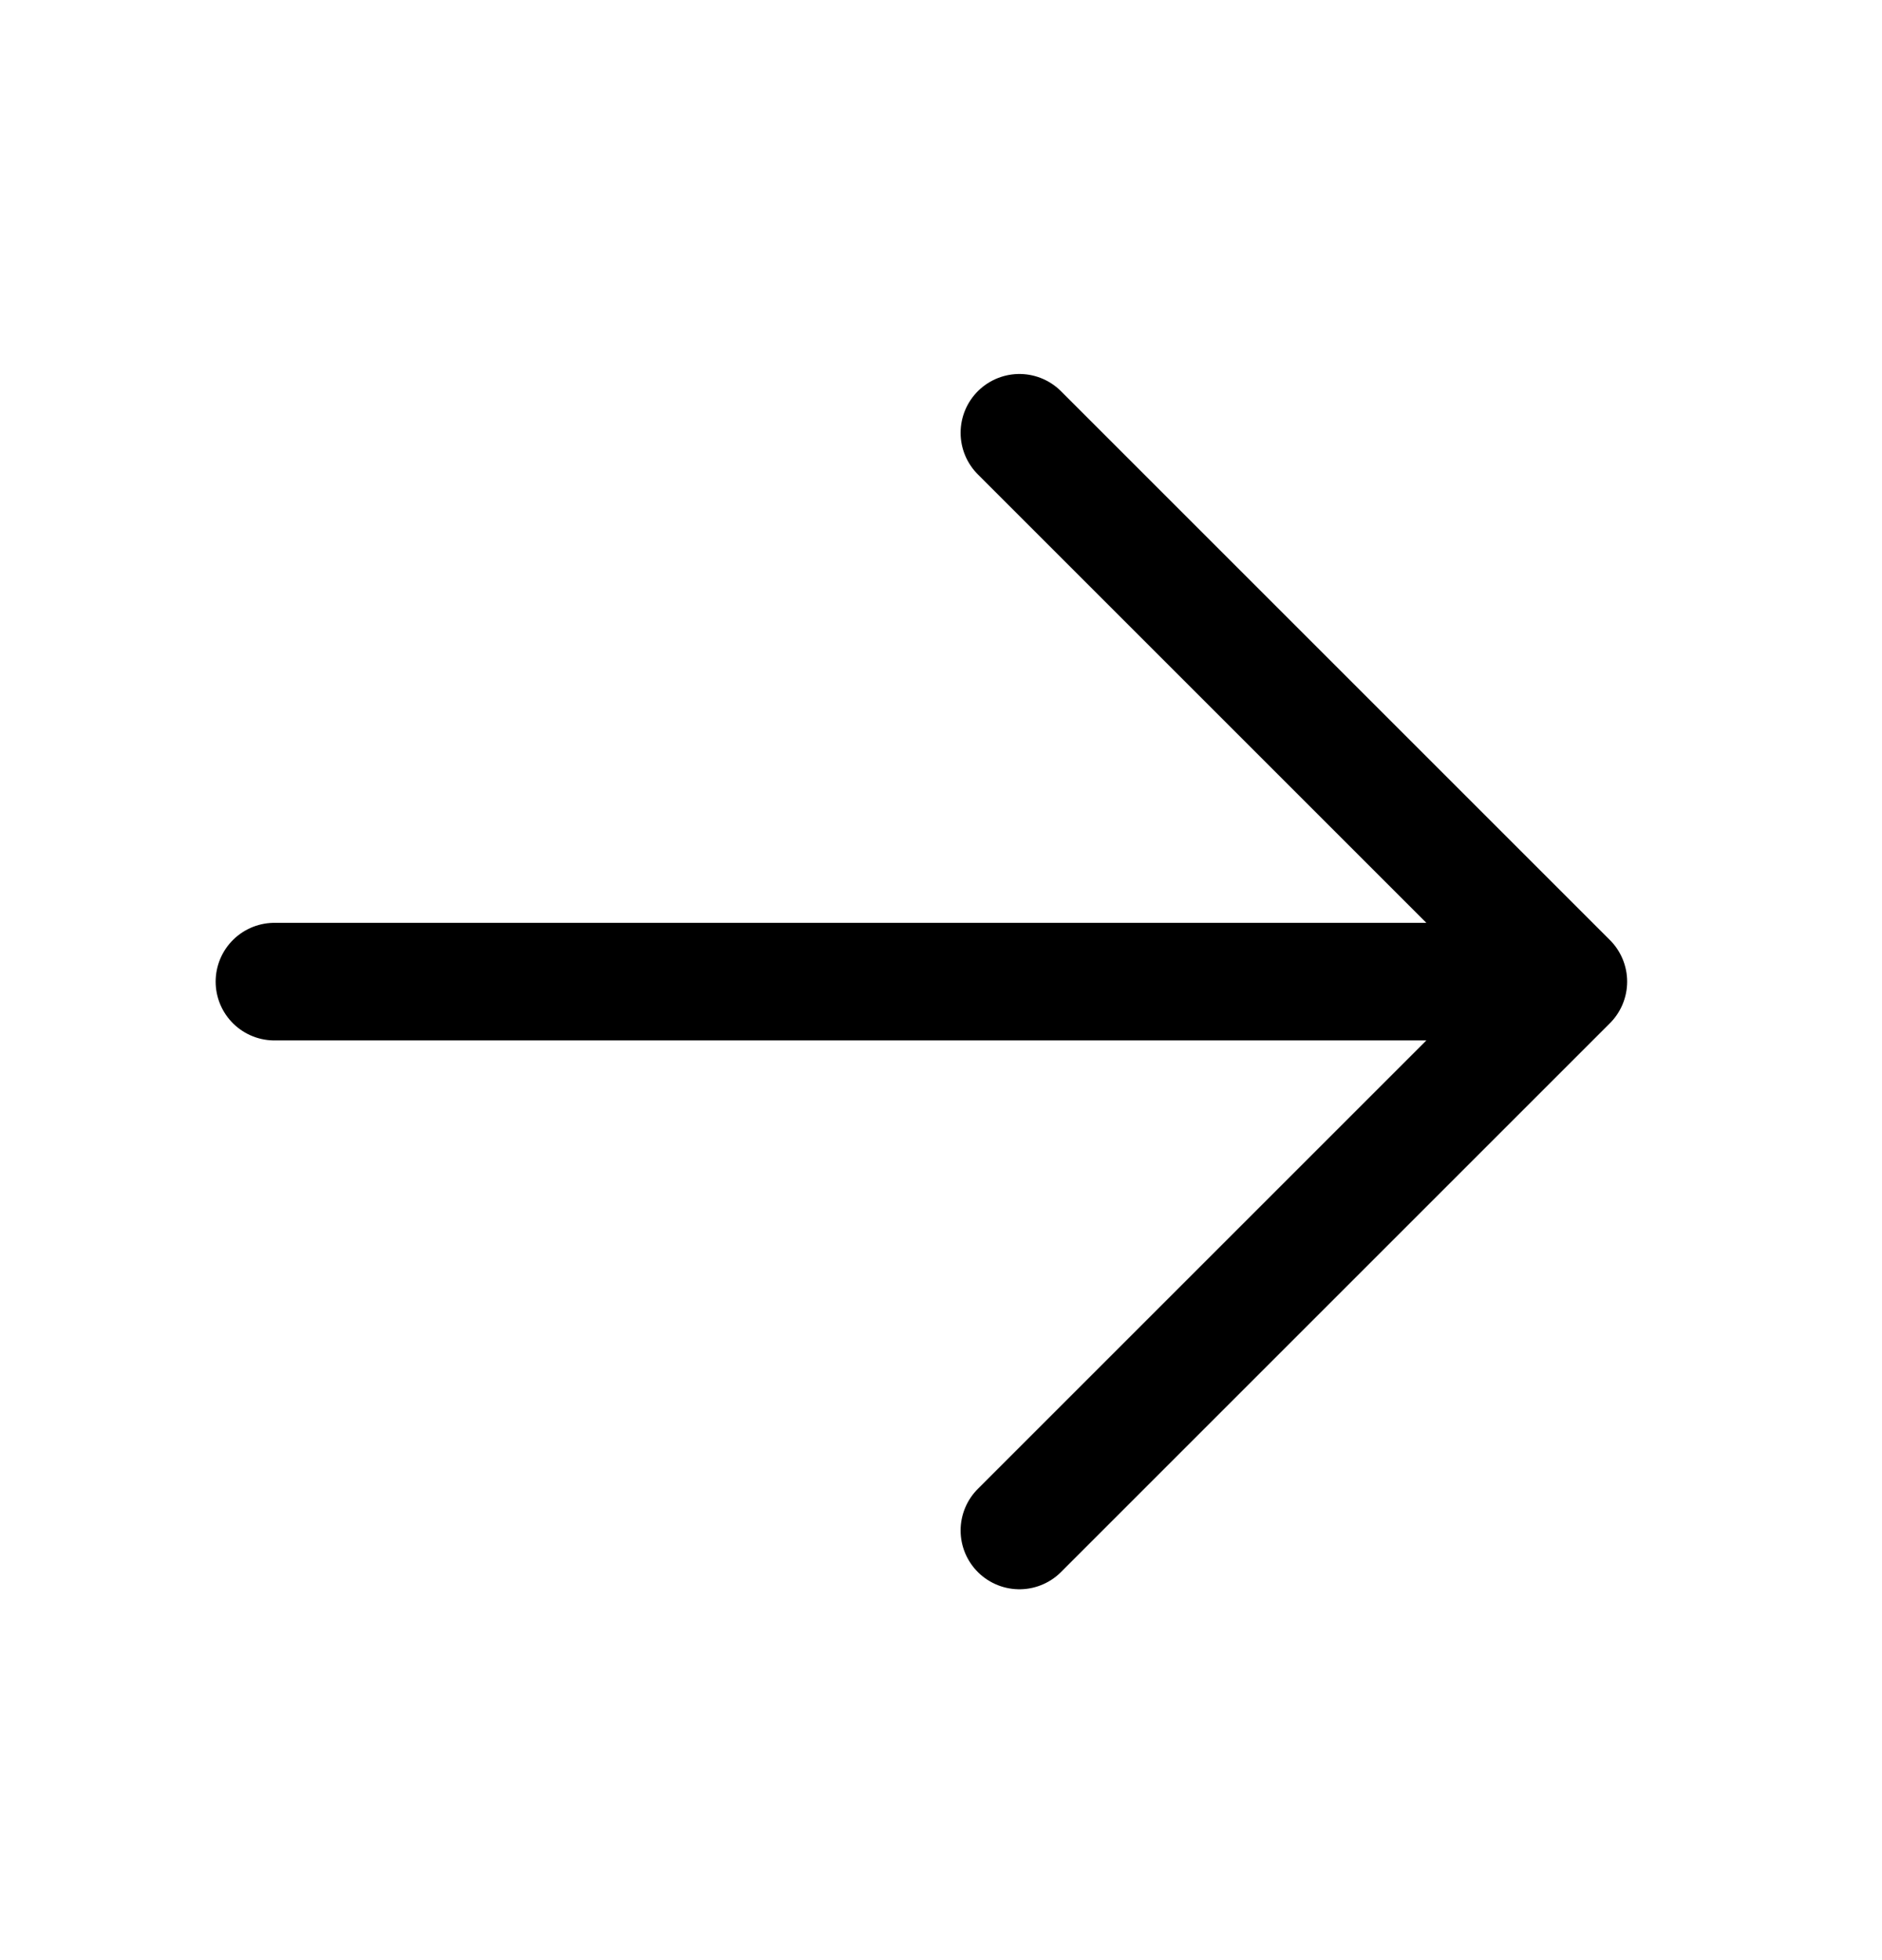<svg viewBox="0 0 24 25" fill="none" xmlns="http://www.w3.org/2000/svg">
<path d="M3.5 12.52H20M20 12.52L13 5.52M20 12.52L13 19.52" stroke="current" stroke-width="1.5" stroke-linecap="round" stroke-linejoin="round"/>
</svg>
